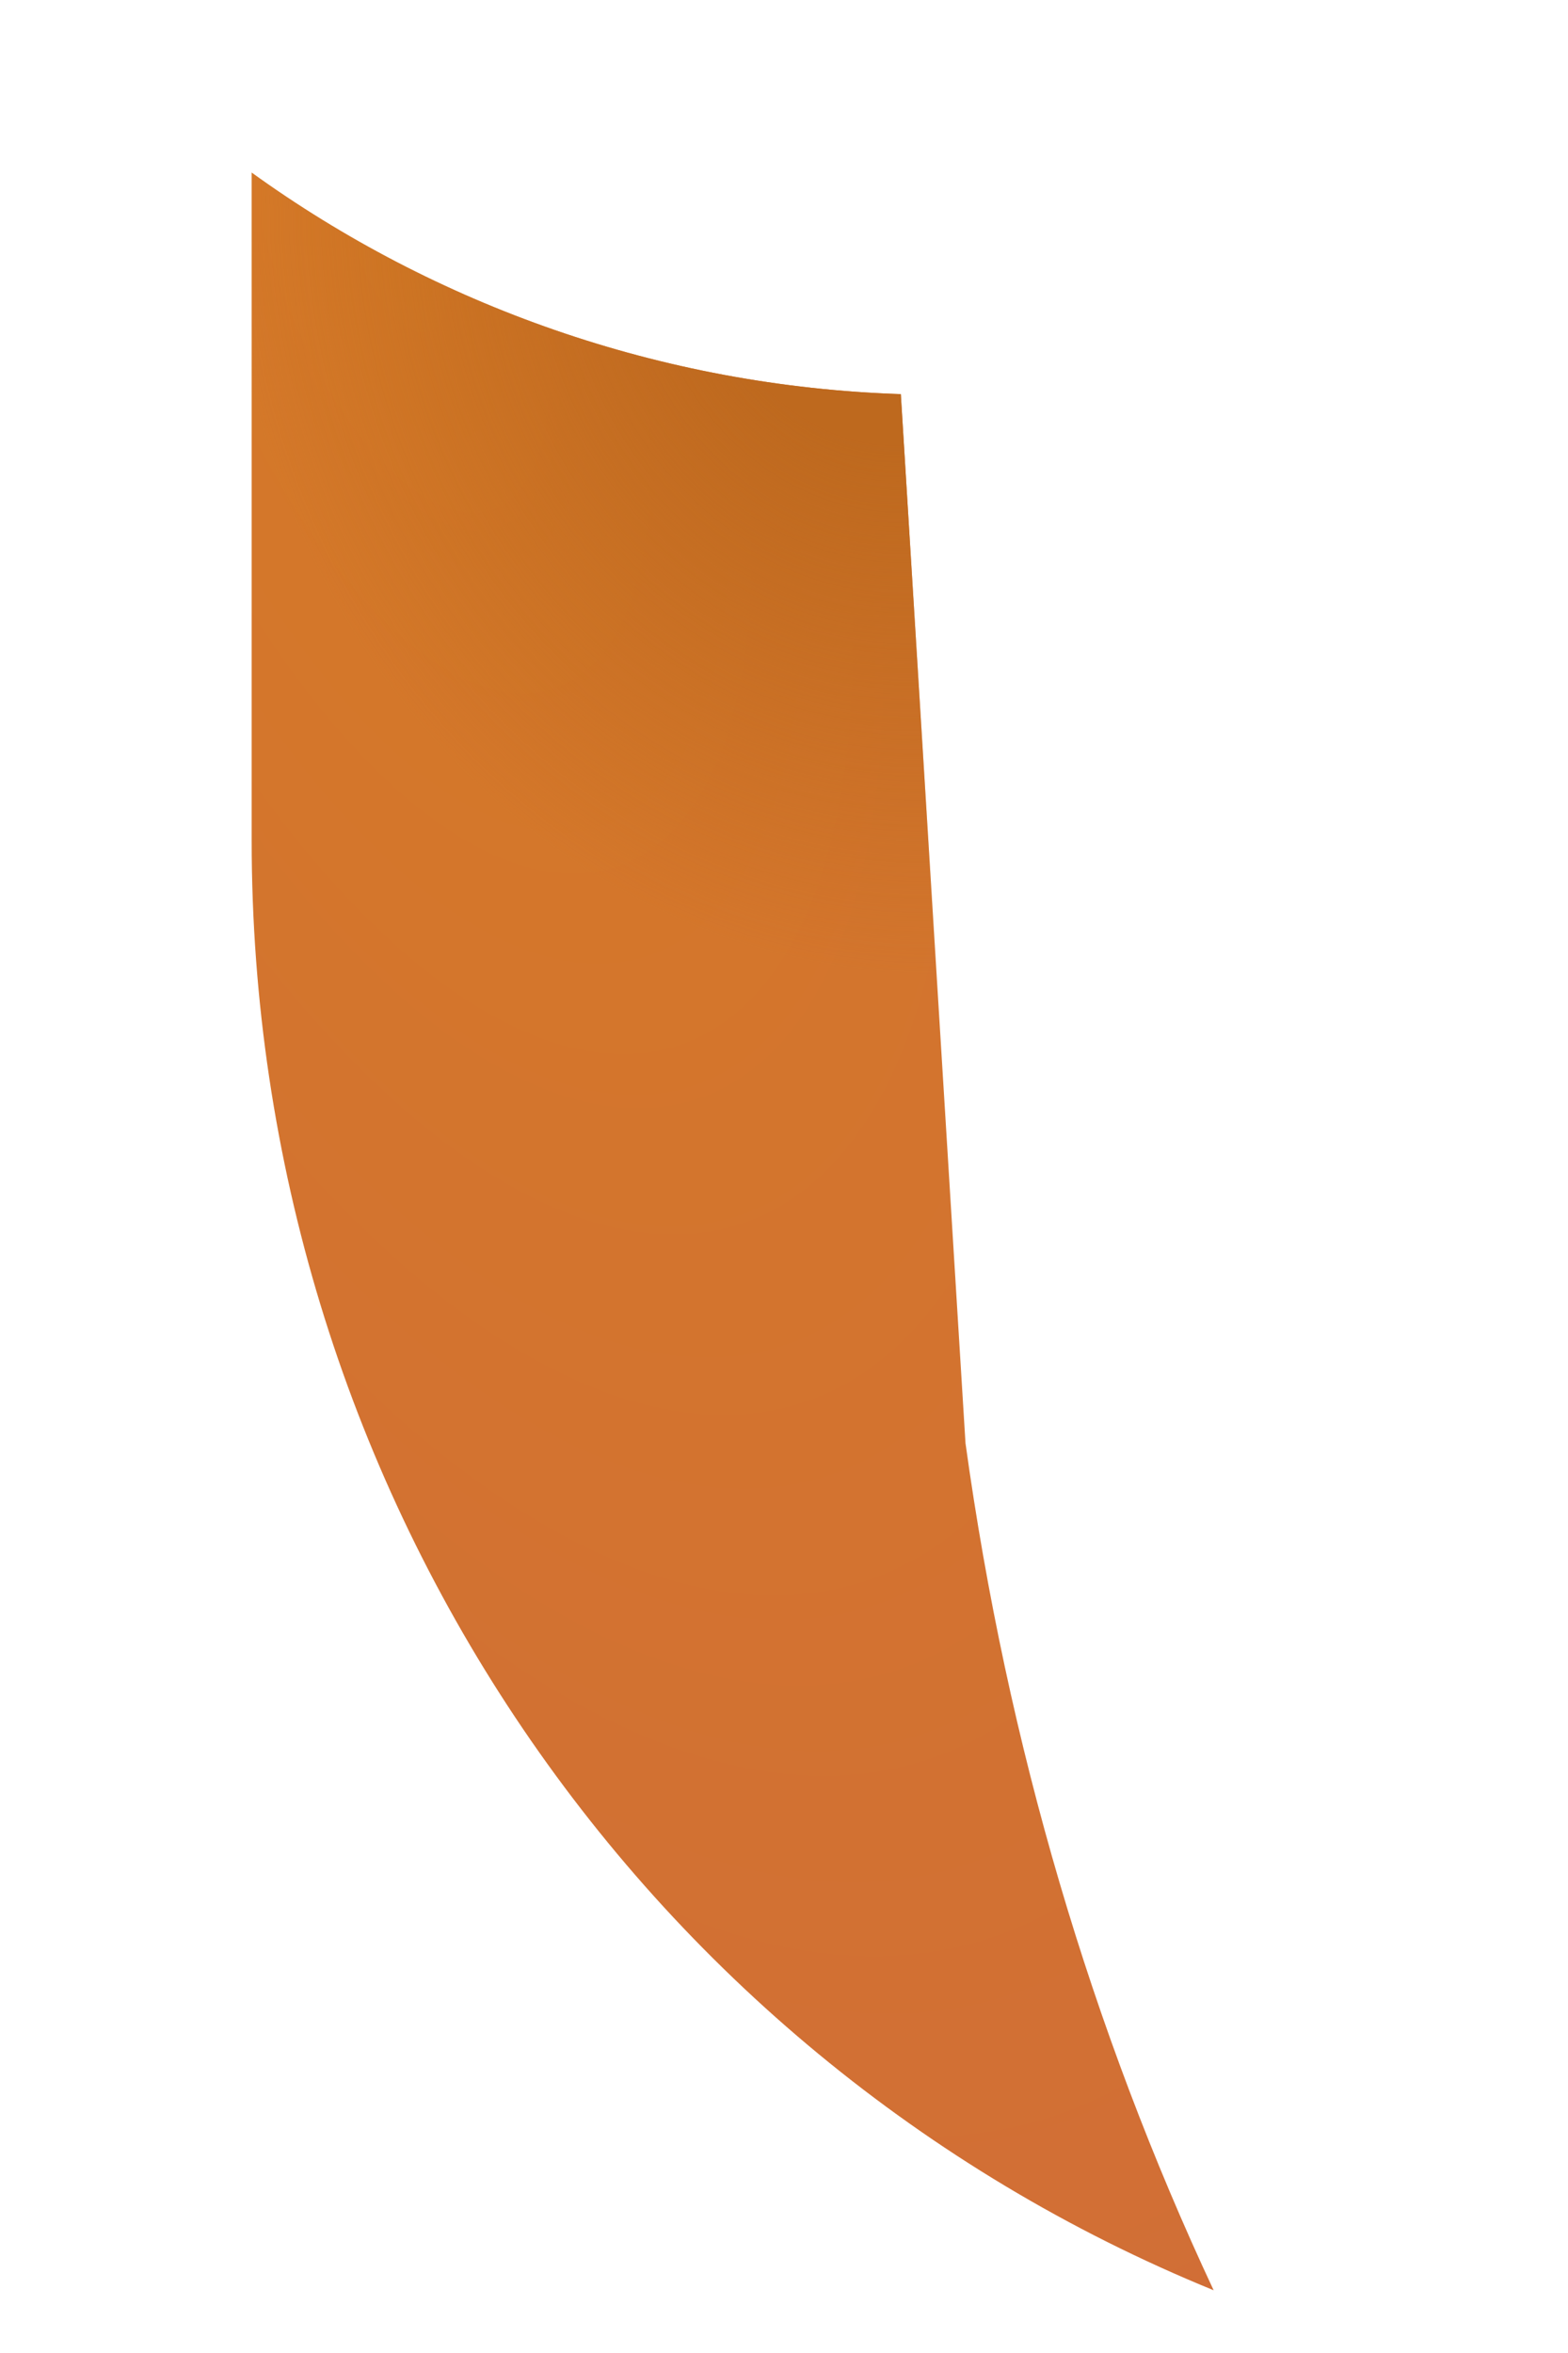 <?xml version="1.0" encoding="UTF-8" standalone="no"?><svg width='4' height='6' viewBox='0 0 4 6' fill='none' xmlns='http://www.w3.org/2000/svg'>
<path d='M2.298 1.005C1.684 0.985 1.109 0.777 0.642 0.44V2.144C0.642 3.779 1.616 5.236 3.096 5.84C2.785 5.176 2.57 4.453 2.463 3.68L2.298 1.005Z' fill='url(#paint0_radial_1_586)'/>
<path d='M2.298 1.005C1.684 0.985 1.109 0.777 0.642 0.44V2.144C0.642 3.779 1.616 5.236 3.096 5.84C2.785 5.176 2.57 4.453 2.463 3.68L2.298 1.005Z' fill='url(#paint1_radial_1_586)'/>
<defs>
<radialGradient id='paint0_radial_1_586' cx='0' cy='0' r='1' gradientUnits='userSpaceOnUse' gradientTransform='translate(1.041 0.655) rotate(71.234) scale(7.585 3.448)'>
<stop stop-color='#D57A26'/>
<stop offset='1' stop-color='#D06A3C'/>
</radialGradient>
<radialGradient id='paint1_radial_1_586' cx='0' cy='0' r='1' gradientUnits='userSpaceOnUse' gradientTransform='translate(2.253 0.639) rotate(72.29) scale(1.916 1.681)'>
<stop offset='0.263' stop-color='#BE691E'/>
<stop offset='0.977' stop-color='#BE691E' stop-opacity='0'/>
</radialGradient>
</defs>
</svg>
